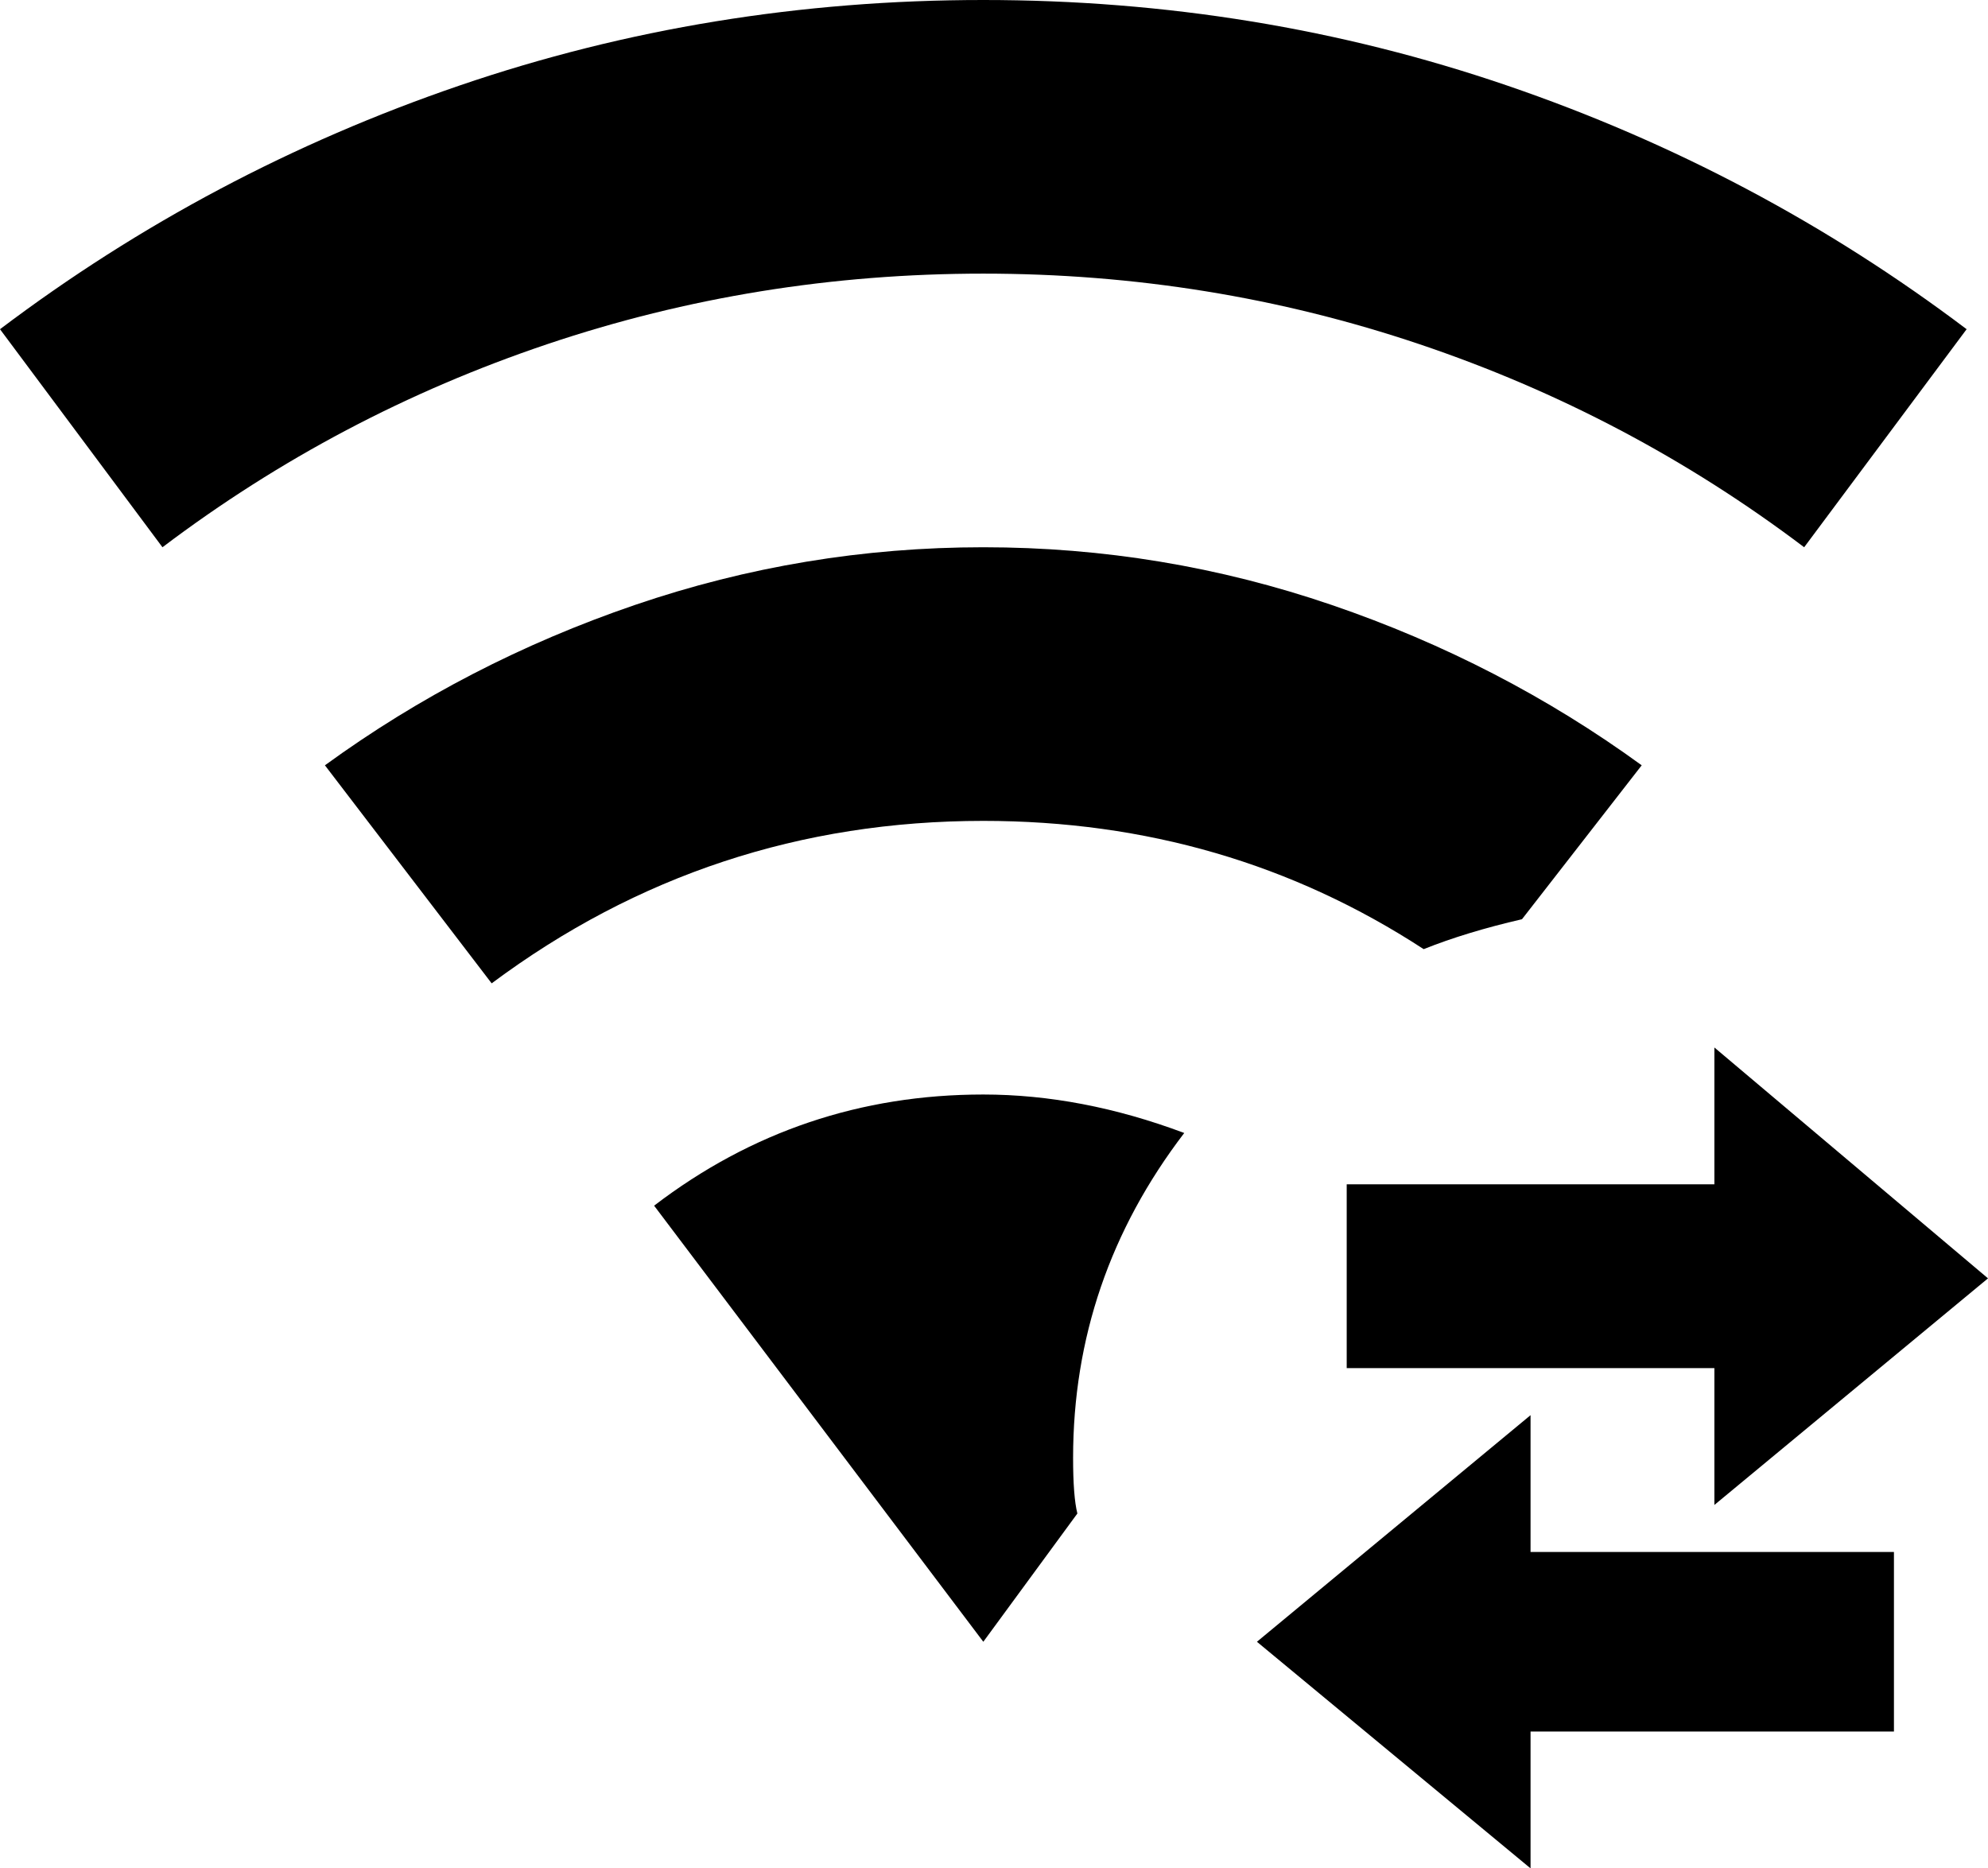 <svg xmlns="http://www.w3.org/2000/svg" viewBox="26 -53 465 437">
      <g transform="scale(1 -1) translate(0 -331)">
        <path d="M256 192Q192 192 141 154L102 205Q135 229 174.5 242.5Q214 256 256.0 256.0Q298 256 337.5 242.5Q377 229 410 205L382 169Q369 166 359 162Q313 192 256 192ZM448 256 486 307Q437 344 378.5 364.0Q320 384 256.0 384.0Q192 384 133.5 364.0Q75 344 26 307L64 256Q105 287 154.0 303.5Q203 320 256.0 320.0Q309 320 358.0 303.5Q407 287 448 256ZM256 128Q213 128 179 102L256 0L278 30Q277 34 277 43Q277 85 303 119Q279 128 256 128ZM384 53 320 0 384 -53V-21H469V21H384ZM491 85 427 139V107H341V64H427V32Z" />
      </g>
    </svg>